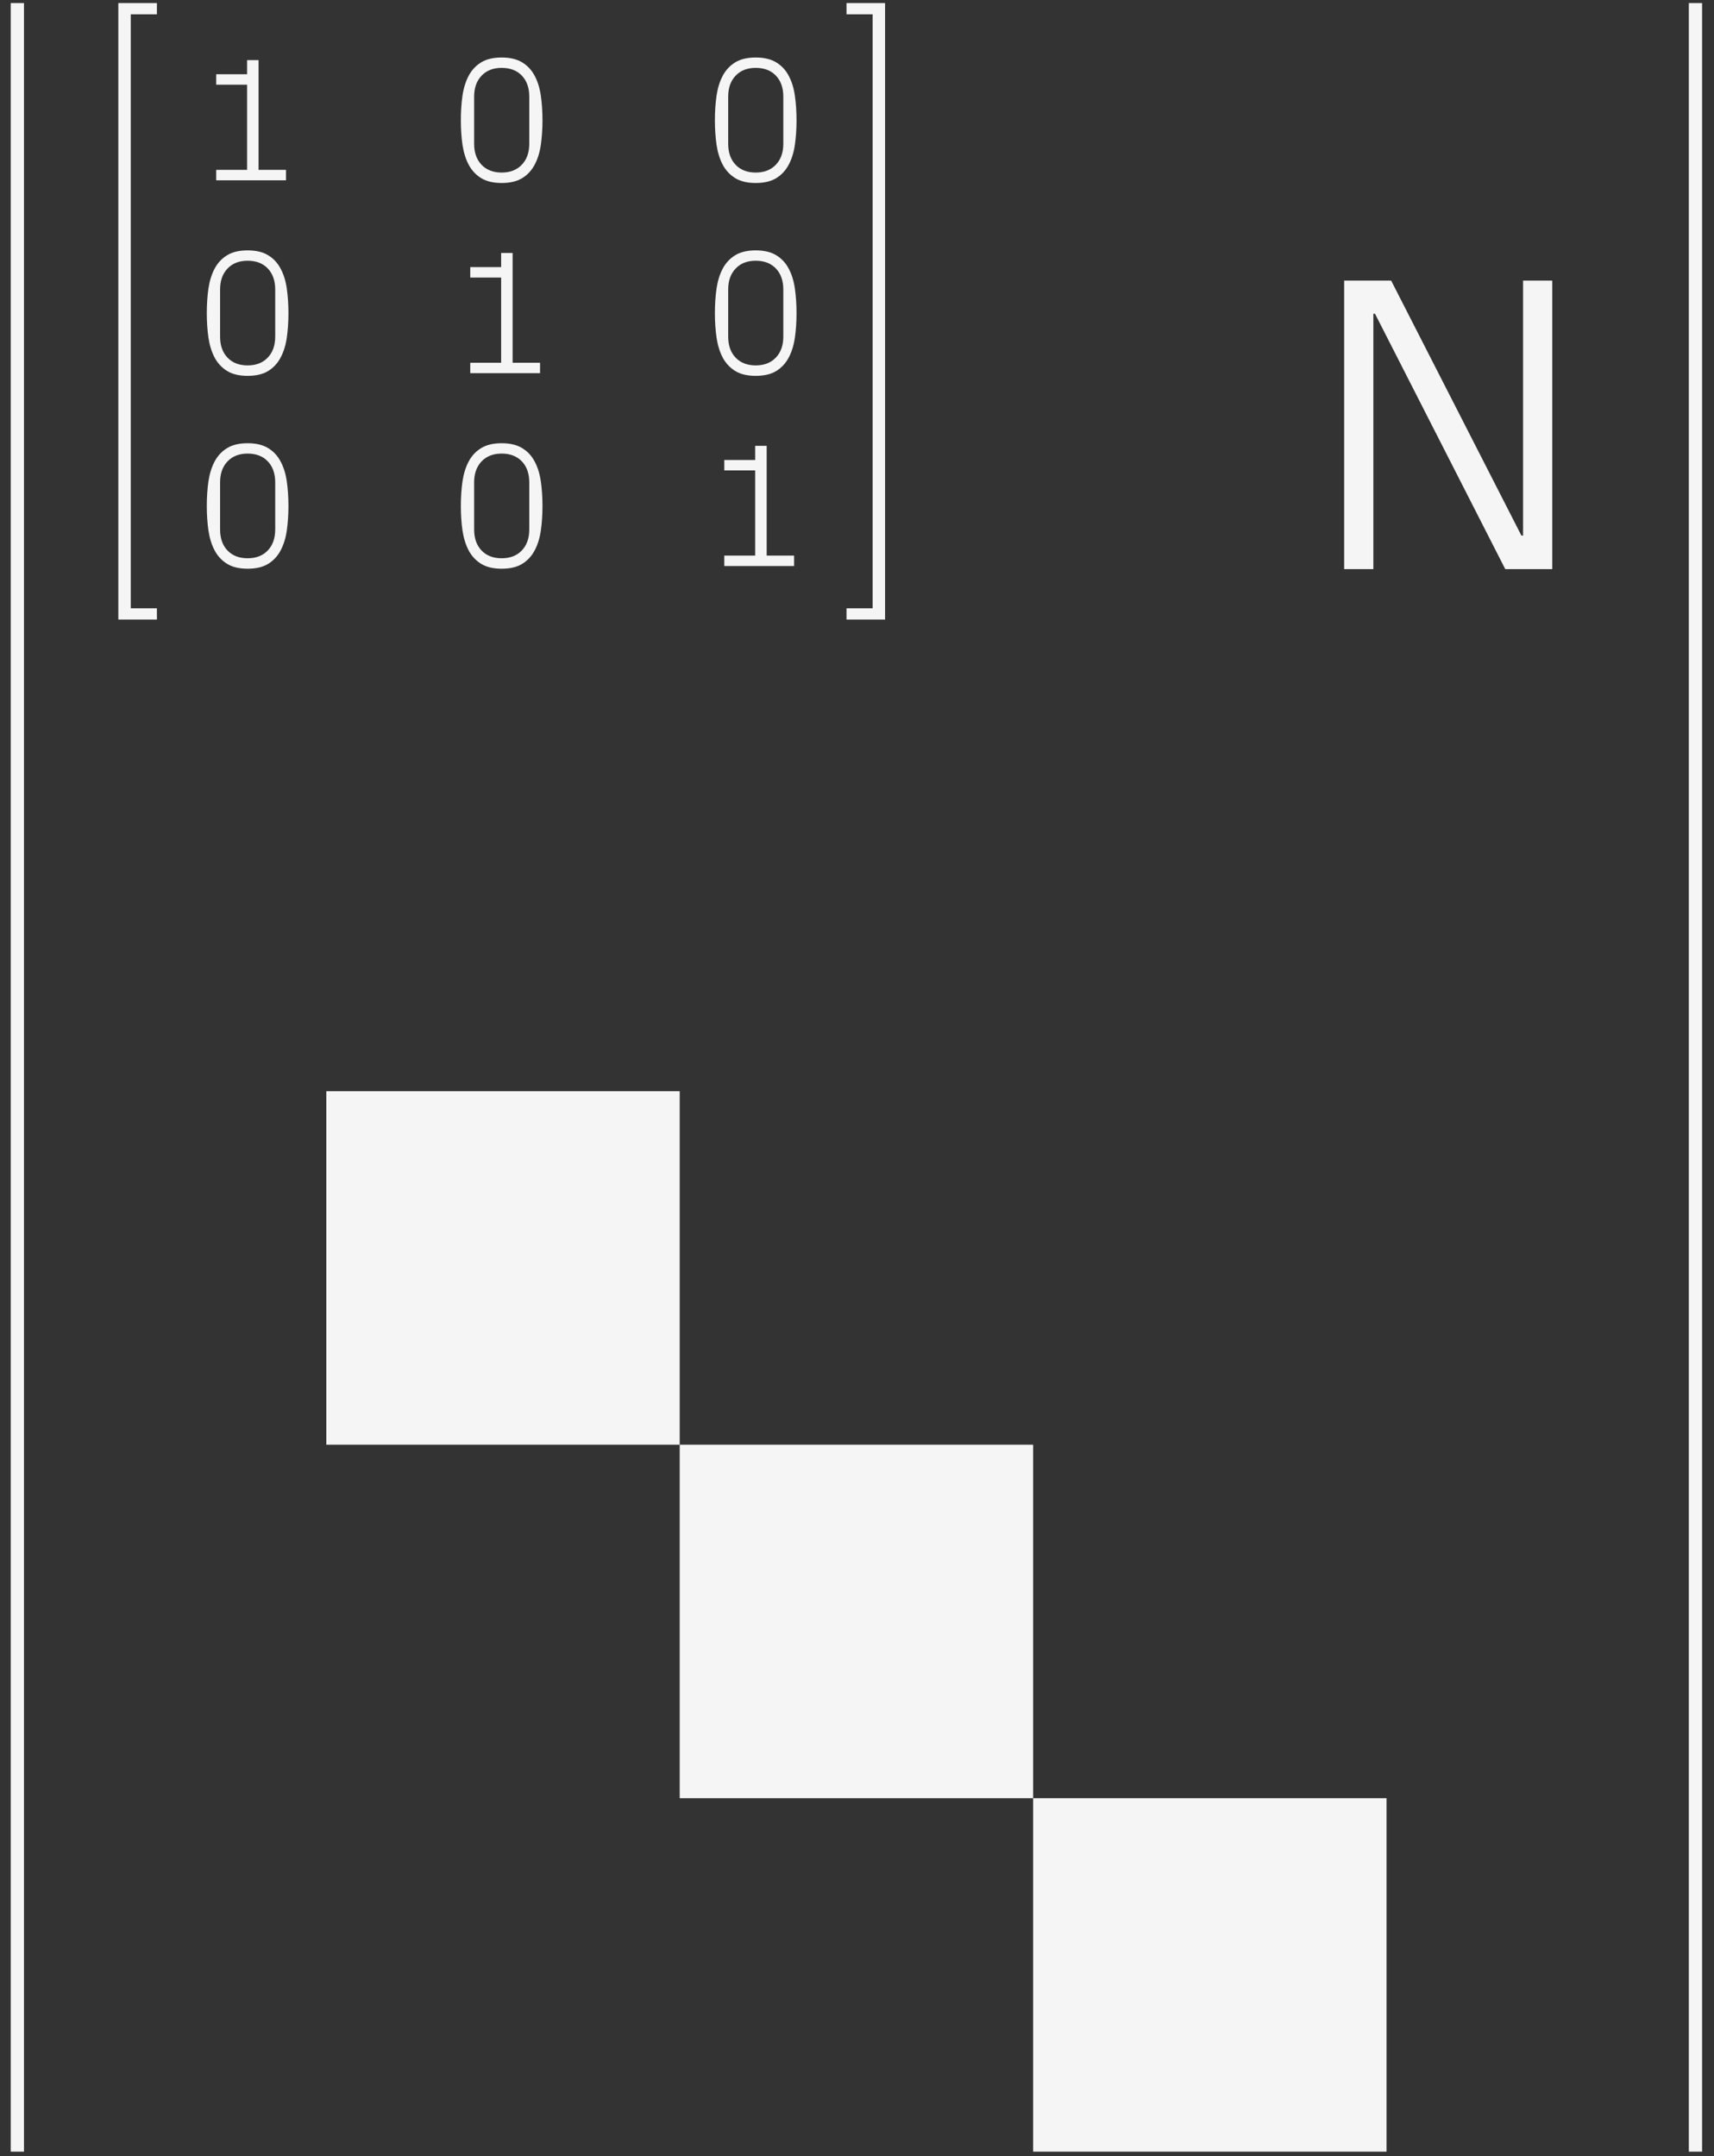<svg width="97" height="122" viewBox="0 0 97 122" fill="none" xmlns="http://www.w3.org/2000/svg">
<rect x="0" y="0" width="97" height="122" fill="#333333" stroke="none"/>
<path d="M6.696 35.054V0.174H8.879V0.81H7.4V34.419H8.879V35.054H6.696Z" fill="#F5F5F5"/>
<path d="M50.089 35.054V0.174H47.906V0.81H49.384V34.419H47.906V35.054H50.089Z" fill="#F5F5F5"/>
<path d="M11.703 28.628C11.703 28.133 11.734 27.669 11.796 27.236C11.861 26.803 11.978 26.427 12.148 26.108C12.32 25.786 12.556 25.534 12.856 25.352C13.155 25.169 13.541 25.078 14.013 25.078C14.485 25.078 14.871 25.169 15.17 25.352C15.473 25.534 15.709 25.786 15.878 26.108C16.051 26.427 16.168 26.803 16.23 27.236C16.292 27.669 16.323 28.133 16.323 28.628C16.323 29.123 16.292 29.587 16.23 30.02C16.168 30.449 16.051 30.825 15.878 31.148C15.709 31.467 15.475 31.719 15.175 31.904C14.876 32.087 14.488 32.178 14.013 32.178C13.541 32.178 13.155 32.087 12.856 31.904C12.556 31.719 12.32 31.467 12.148 31.148C11.978 30.825 11.861 30.448 11.796 30.015C11.734 29.582 11.703 29.12 11.703 28.628ZM12.455 29.956C12.455 30.457 12.595 30.855 12.875 31.148C13.155 31.441 13.534 31.587 14.013 31.587C14.492 31.587 14.871 31.441 15.151 31.148C15.434 30.855 15.575 30.457 15.575 29.956V27.295C15.575 26.794 15.435 26.397 15.155 26.104C14.876 25.811 14.495 25.664 14.013 25.664C13.534 25.664 13.155 25.812 12.875 26.108C12.595 26.401 12.455 26.797 12.455 27.295V29.956Z" fill="#F5F5F5"/>
<path d="M26.081 28.628C26.081 28.133 26.111 27.669 26.173 27.236C26.238 26.803 26.356 26.427 26.525 26.108C26.697 25.786 26.933 25.534 27.233 25.352C27.532 25.169 27.918 25.078 28.39 25.078C28.862 25.078 29.248 25.169 29.547 25.352C29.85 25.534 30.086 25.786 30.255 26.108C30.428 26.427 30.545 26.803 30.607 27.236C30.669 27.669 30.7 28.133 30.7 28.628C30.7 29.123 30.669 29.587 30.607 30.02C30.545 30.449 30.428 30.825 30.255 31.148C30.086 31.467 29.852 31.719 29.552 31.904C29.253 32.087 28.865 32.178 28.39 32.178C27.918 32.178 27.532 32.087 27.233 31.904C26.933 31.719 26.697 31.467 26.525 31.148C26.356 30.825 26.238 30.448 26.173 30.015C26.111 29.582 26.081 29.12 26.081 28.628ZM26.832 29.956C26.832 30.457 26.973 30.855 27.252 31.148C27.532 31.441 27.912 31.587 28.39 31.587C28.869 31.587 29.248 31.441 29.528 31.148C29.811 30.855 29.953 30.457 29.953 29.956V27.295C29.953 26.794 29.813 26.397 29.533 26.104C29.253 25.811 28.872 25.664 28.39 25.664C27.912 25.664 27.532 25.812 27.252 26.108C26.973 26.401 26.832 26.797 26.832 27.295V29.956Z" fill="#F5F5F5"/>
<path d="M76.07 32.202V15.878H78.73L86.101 30.304H86.195V15.878H87.847V32.202H85.187L77.816 17.753H77.722V32.202H76.07Z" fill="#F5F5F5"/>
<path d="M40.99 32.026V31.436H42.738V26.616H40.99V26.026H42.738V25.225H43.388V31.436H44.94V32.026H40.99Z" fill="#F5F5F5"/>
<path d="M11.703 17.716C11.703 17.221 11.734 16.757 11.796 16.324C11.861 15.891 11.978 15.515 12.148 15.196C12.32 14.874 12.556 14.622 12.856 14.44C13.155 14.257 13.541 14.166 14.013 14.166C14.485 14.166 14.871 14.257 15.17 14.44C15.473 14.622 15.709 14.874 15.878 15.196C16.051 15.515 16.168 15.891 16.23 16.324C16.292 16.757 16.323 17.221 16.323 17.716C16.323 18.211 16.292 18.675 16.23 19.108C16.168 19.537 16.051 19.913 15.878 20.235C15.709 20.555 15.475 20.807 15.175 20.992C14.876 21.175 14.488 21.266 14.013 21.266C13.541 21.266 13.155 21.175 12.856 20.992C12.556 20.807 12.32 20.555 12.148 20.235C11.978 19.913 11.861 19.536 11.796 19.103C11.734 18.67 11.703 18.207 11.703 17.716ZM12.455 19.044C12.455 19.545 12.595 19.942 12.875 20.235C13.155 20.528 13.534 20.675 14.013 20.675C14.492 20.675 14.871 20.528 15.151 20.235C15.434 19.942 15.575 19.545 15.575 19.044V16.383C15.575 15.882 15.435 15.485 15.155 15.191C14.876 14.899 14.495 14.752 14.013 14.752C13.534 14.752 13.155 14.9 12.875 15.196C12.595 15.489 12.455 15.885 12.455 16.383V19.044Z" fill="#F5F5F5"/>
<path d="M26.613 21.114V20.524H28.361V15.704H26.613V15.113H28.361V14.313H29.01V20.524H30.563V21.114H26.613Z" fill="#F5F5F5"/>
<path d="M40.458 17.716C40.458 17.221 40.489 16.757 40.551 16.324C40.616 15.891 40.733 15.515 40.902 15.196C41.075 14.874 41.311 14.622 41.61 14.44C41.91 14.257 42.296 14.166 42.768 14.166C43.24 14.166 43.625 14.257 43.925 14.44C44.227 14.622 44.464 14.874 44.633 15.196C44.805 15.515 44.922 15.891 44.984 16.324C45.046 16.757 45.077 17.221 45.077 17.716C45.077 18.211 45.046 18.675 44.984 19.108C44.922 19.537 44.805 19.913 44.633 20.235C44.464 20.555 44.229 20.807 43.93 20.992C43.63 21.175 43.243 21.266 42.768 21.266C42.296 21.266 41.91 21.175 41.61 20.992C41.311 20.807 41.075 20.555 40.902 20.235C40.733 19.913 40.616 19.536 40.551 19.103C40.489 18.67 40.458 18.207 40.458 17.716ZM41.21 19.044C41.21 19.545 41.35 19.942 41.63 20.235C41.91 20.528 42.289 20.675 42.768 20.675C43.246 20.675 43.625 20.528 43.905 20.235C44.188 19.942 44.33 19.545 44.33 19.044V16.383C44.33 15.882 44.19 15.485 43.91 15.191C43.63 14.899 43.249 14.752 42.768 14.752C42.289 14.752 41.91 14.9 41.63 15.196C41.35 15.489 41.21 15.885 41.21 16.383V19.044Z" fill="#F5F5F5"/>
<path d="M12.236 10.202V9.611H13.984V4.792H12.236V4.201H13.984V3.401H14.633V9.611H16.186V10.202H12.236Z" fill="#F5F5F5"/>
<path d="M26.081 6.804C26.081 6.309 26.111 5.845 26.173 5.412C26.238 4.979 26.356 4.603 26.525 4.284C26.697 3.962 26.933 3.71 27.233 3.527C27.532 3.345 27.918 3.254 28.39 3.254C28.862 3.254 29.248 3.345 29.547 3.527C29.85 3.71 30.086 3.962 30.255 4.284C30.428 4.603 30.545 4.979 30.607 5.412C30.669 5.845 30.7 6.309 30.7 6.804C30.7 7.299 30.669 7.762 30.607 8.195C30.545 8.625 30.428 9.001 30.255 9.323C30.086 9.642 29.852 9.895 29.552 10.08C29.253 10.262 28.865 10.354 28.39 10.354C27.918 10.354 27.532 10.262 27.233 10.08C26.933 9.895 26.697 9.642 26.525 9.323C26.356 9.001 26.238 8.623 26.173 8.191C26.111 7.758 26.081 7.295 26.081 6.804ZM26.832 8.132C26.832 8.633 26.973 9.03 27.252 9.323C27.532 9.616 27.912 9.763 28.39 9.763C28.869 9.763 29.248 9.616 29.528 9.323C29.811 9.03 29.953 8.633 29.953 8.132V5.471C29.953 4.97 29.813 4.572 29.533 4.279C29.253 3.986 28.872 3.84 28.39 3.84C27.912 3.84 27.532 3.988 27.252 4.284C26.973 4.577 26.832 4.973 26.832 5.471V8.132Z" fill="#F5F5F5"/>
<path d="M40.458 6.804C40.458 6.309 40.489 5.845 40.551 5.412C40.616 4.979 40.733 4.603 40.902 4.284C41.075 3.962 41.311 3.71 41.61 3.527C41.91 3.345 42.296 3.254 42.768 3.254C43.24 3.254 43.625 3.345 43.925 3.527C44.227 3.71 44.464 3.962 44.633 4.284C44.805 4.603 44.922 4.979 44.984 5.412C45.046 5.845 45.077 6.309 45.077 6.804C45.077 7.299 45.046 7.762 44.984 8.195C44.922 8.625 44.805 9.001 44.633 9.323C44.464 9.642 44.229 9.895 43.93 10.08C43.63 10.262 43.243 10.354 42.768 10.354C42.296 10.354 41.91 10.262 41.61 10.08C41.311 9.895 41.075 9.642 40.902 9.323C40.733 9.001 40.616 8.623 40.551 8.191C40.489 7.758 40.458 7.295 40.458 6.804ZM41.21 8.132C41.21 8.633 41.35 9.03 41.63 9.323C41.91 9.616 42.289 9.763 42.768 9.763C43.246 9.763 43.625 9.616 43.905 9.323C44.188 9.03 44.33 8.633 44.33 8.132V5.471C44.33 4.97 44.19 4.572 43.91 4.279C43.63 3.986 43.249 3.84 42.768 3.84C42.289 3.84 41.91 3.988 41.63 4.284C41.35 4.577 41.21 4.973 41.21 5.471V8.132Z" fill="#F5F5F5"/>
<path d="M0.982 0.174V121.742" stroke="#F5F5F5" stroke-width="0.75"/>
<path d="M95.951 0.174V121.742" stroke="#F5F5F5" stroke-width="0.75"/>
<rect x="58.467" y="101.742" width="20" height="20" fill="#F5F5F5"/>
<rect x="38.467" y="81.742" width="20" height="20" fill="#F5F5F5"/>
<rect x="18.467" y="61.742" width="20" height="20" fill="#F5F5F5"/>
</svg>
